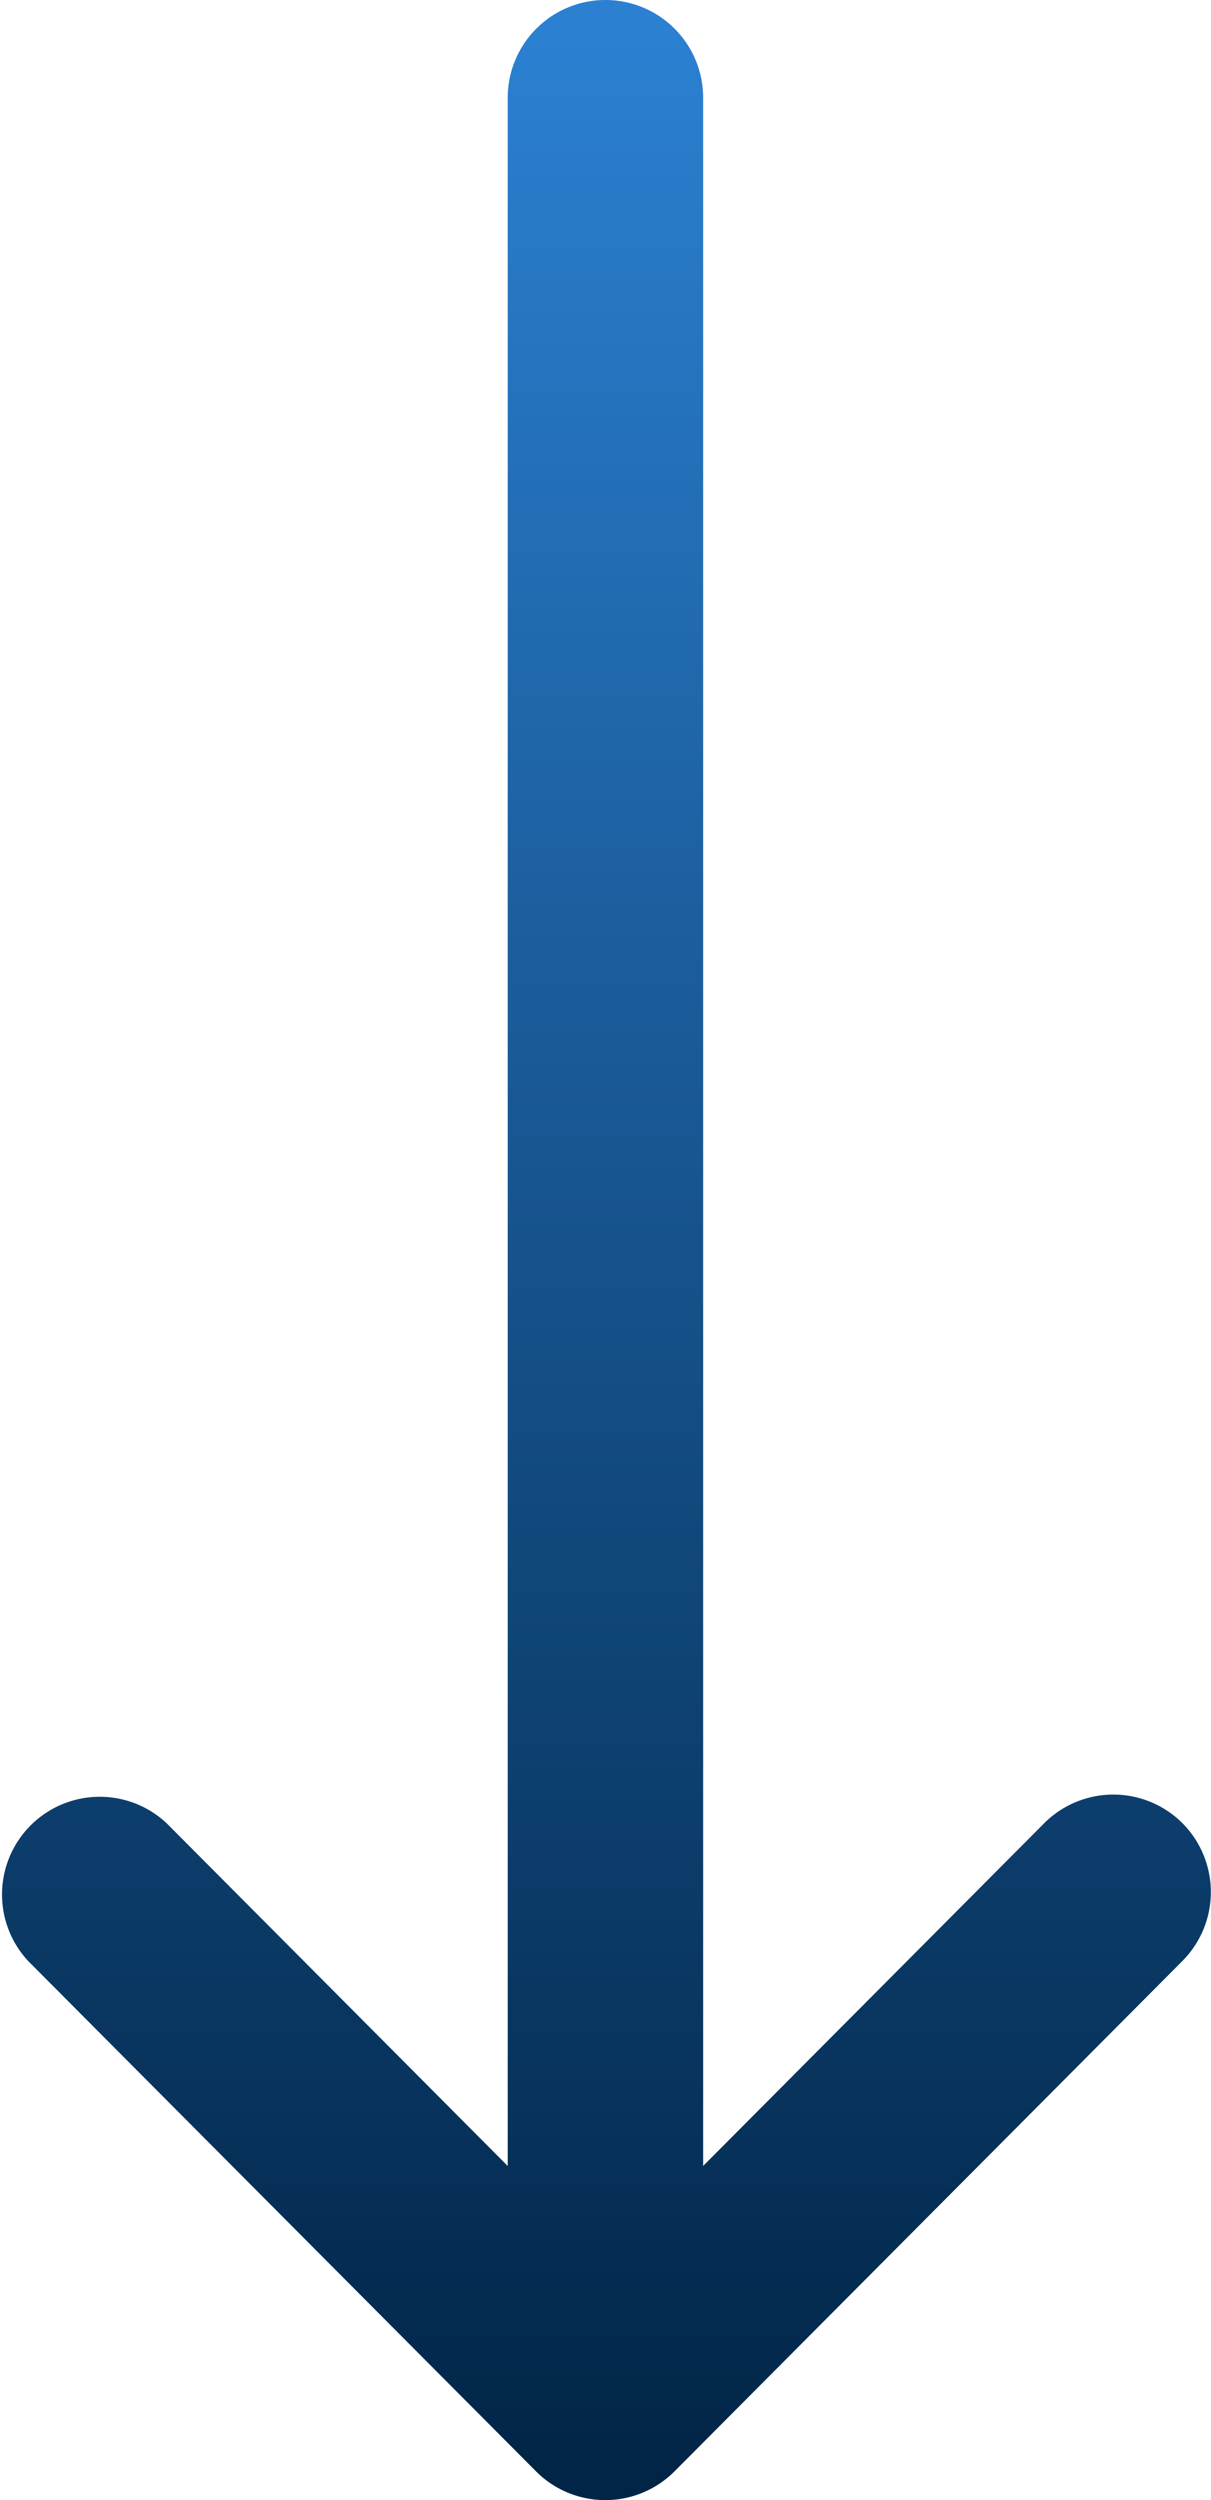 <svg id="Group_3713" data-name="Group 3713" xmlns="http://www.w3.org/2000/svg" xmlns:xlink="http://www.w3.org/1999/xlink" width="28.503" height="58.845" viewBox="0 0 28.503 58.845">
  <defs>
    <linearGradient id="linear-gradient" x1="0.5" x2="0.5" y2="1" gradientUnits="objectBoundingBox">
      <stop offset="0" stop-color="#2b80d1"/>
      <stop offset="1" stop-color="#012547"/>
    </linearGradient>
  </defs>
  <path id="Path_9248" data-name="Path 9248" d="M159.826,42.907a2.3,2.3,0,0,0-3.251.008l-8.025,8.064V2.3a2.3,2.3,0,0,0-4.6,0v48.68l-8.025-8.064a2.3,2.3,0,0,0-3.259,3.243l11.953,12.011,0,0a2.3,2.3,0,0,0,3.254,0l0,0,11.953-12.011A2.3,2.3,0,0,0,159.826,42.907Z" transform="translate(-132)" fill="url(#linear-gradient)"/>
</svg>
